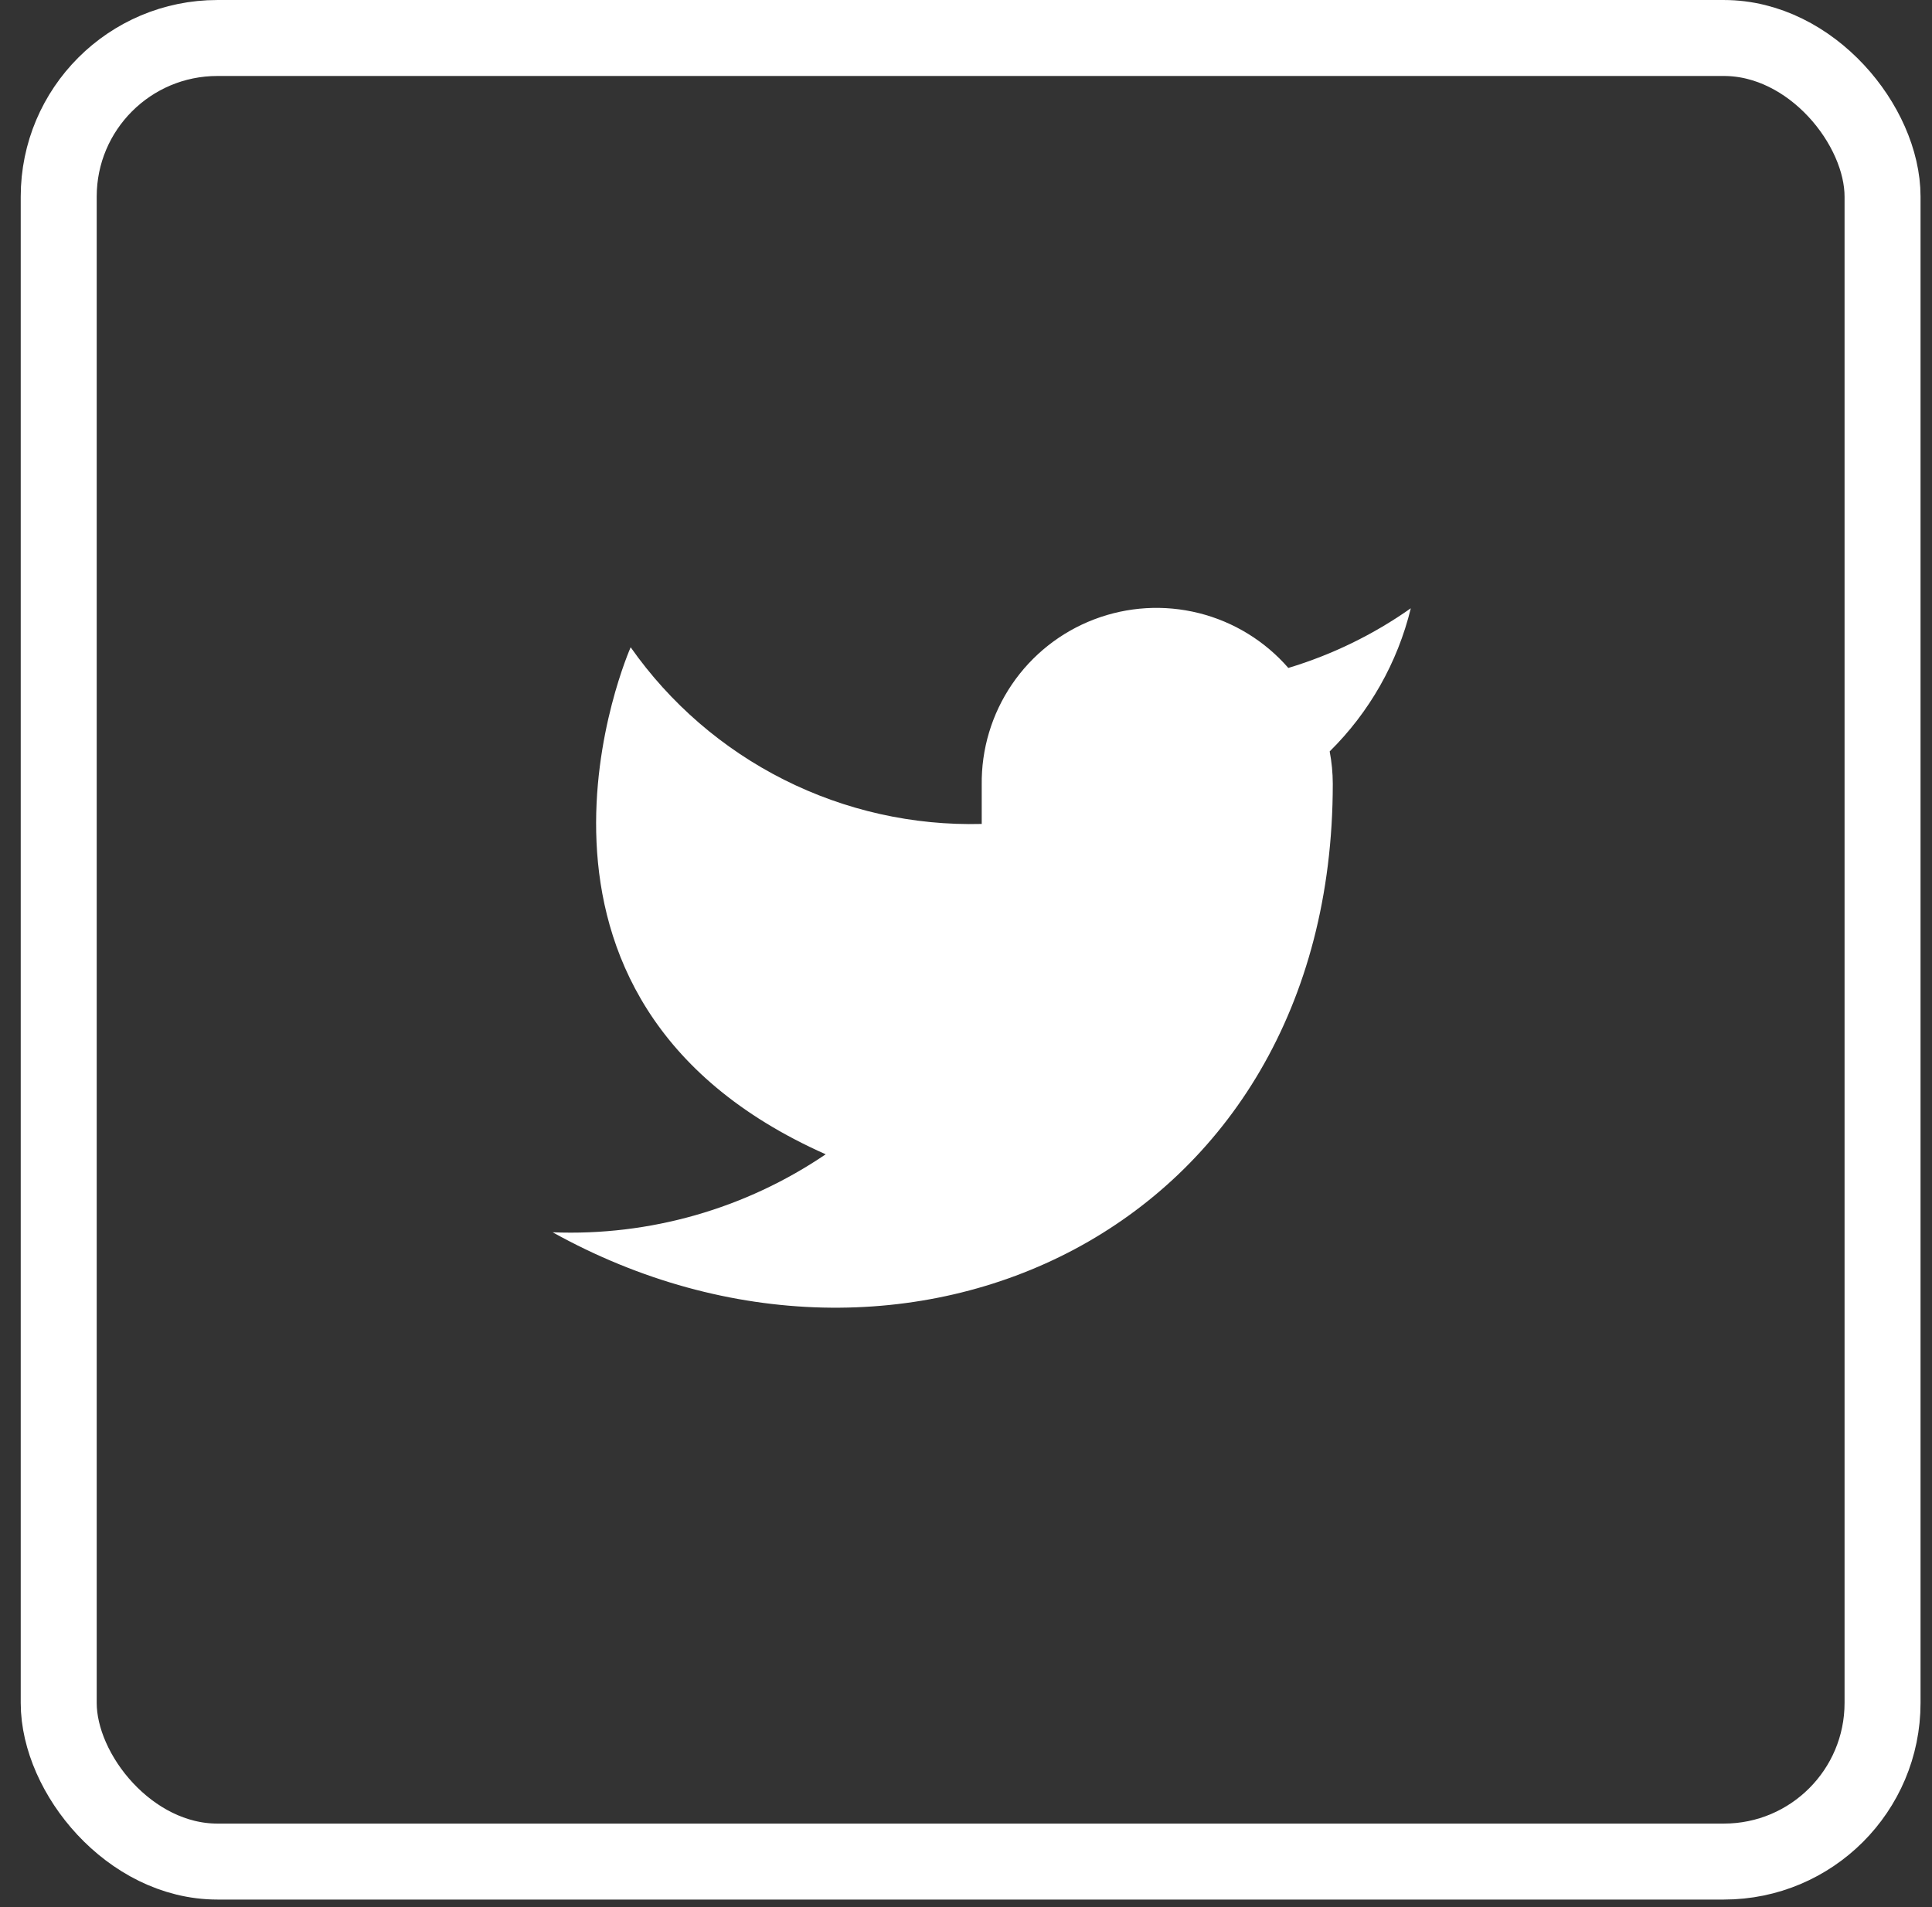 <svg width="79" height="78" viewBox="0 0 79 78" fill="none" xmlns="http://www.w3.org/2000/svg">
<rect x="0" y="0" width="79" height="78" fill="#333333" stroke="none"/>
<rect x="2.401" y="1.554" width="74.577" height="74.577" rx="6.487" stroke="white" stroke-width="3.107"/>
<path d="M57.688 24.876C56.161 25.953 54.47 26.777 52.68 27.316C51.719 26.212 50.443 25.429 49.023 25.074C47.602 24.718 46.108 24.808 44.74 25.33C43.372 25.852 42.198 26.781 41.376 27.992C40.554 29.203 40.123 30.638 40.143 32.101V33.696C37.34 33.769 34.562 33.147 32.058 31.887C29.553 30.626 27.399 28.766 25.788 26.471C25.788 26.471 19.408 40.826 33.763 47.206C30.478 49.436 26.565 50.554 22.598 50.396C36.953 58.371 54.498 50.396 54.498 32.053C54.497 31.609 54.454 31.166 54.371 30.73C55.998 29.124 57.147 27.097 57.688 24.876Z" fill="white"/>
</svg>
